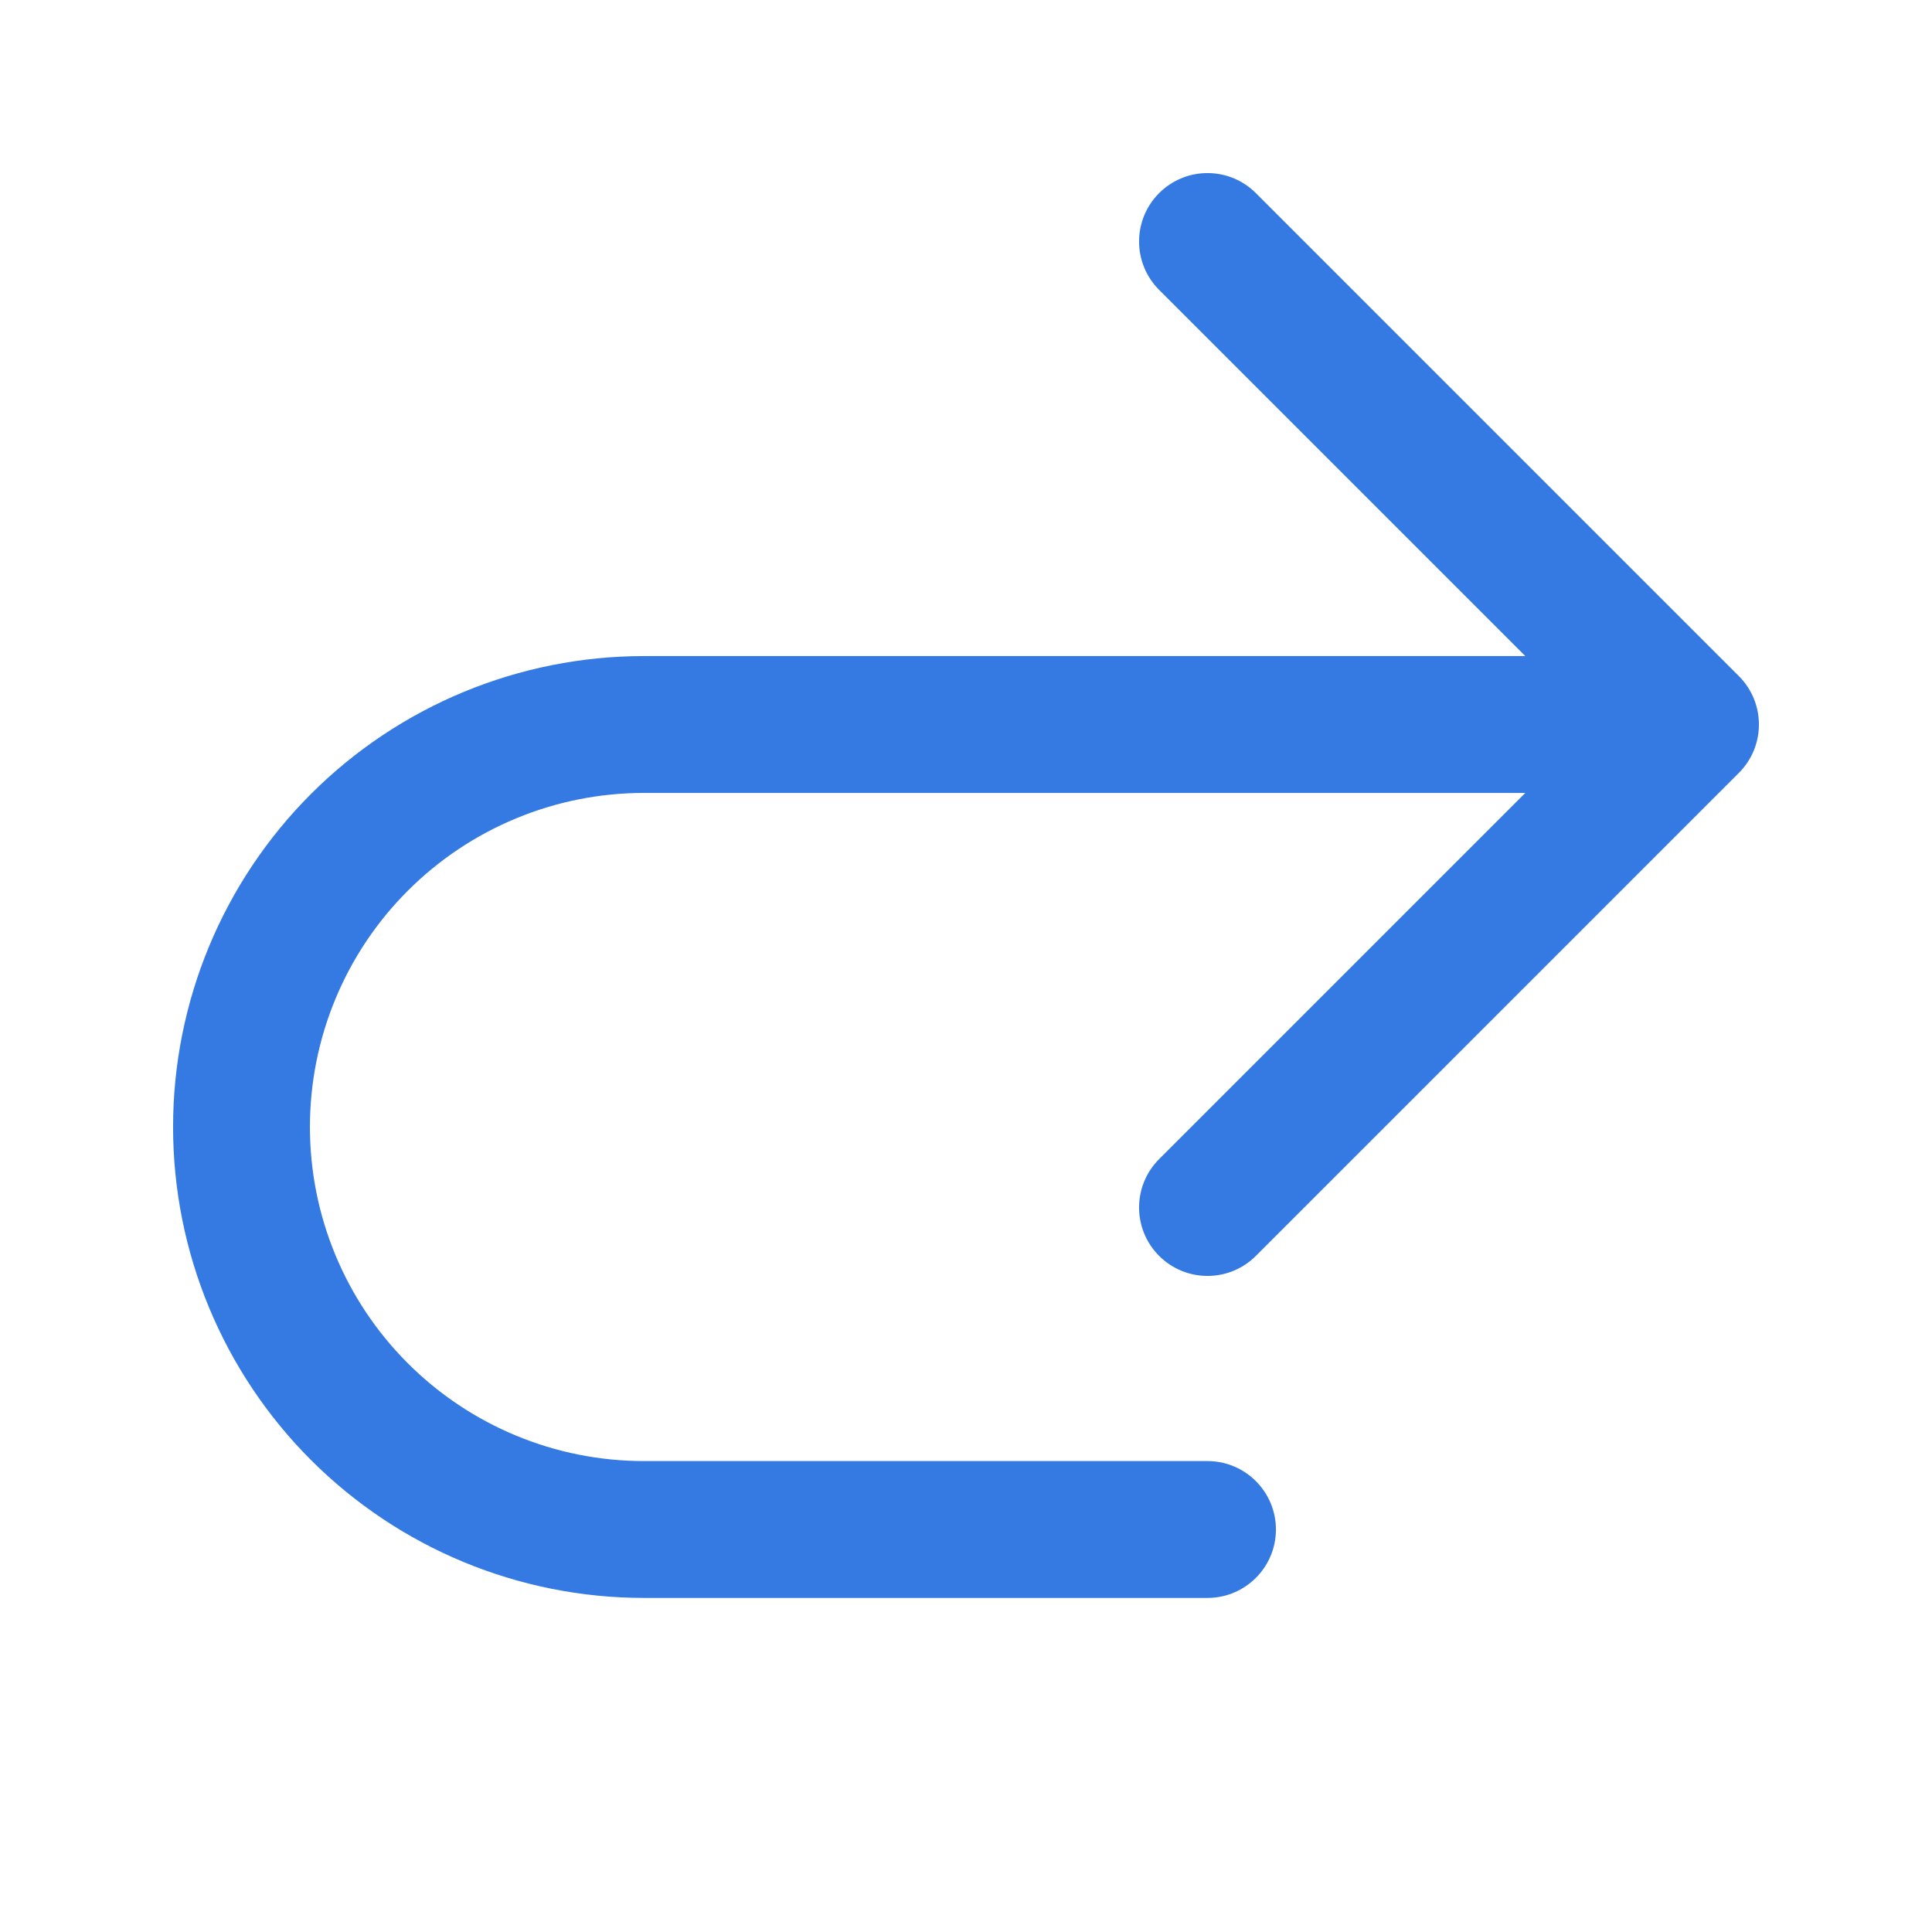 <svg width="24" height="24" viewBox="0 0 24 24" fill="none" xmlns="http://www.w3.org/2000/svg">
<path fill-rule="evenodd" clip-rule="evenodd" d="M15.601 2.399C15.269 2.067 14.731 2.067 14.399 2.399C14.067 2.731 14.067 3.269 14.399 3.601L18.948 8.15H8C6.448 8.15 4.96 8.766 3.863 9.863C2.766 10.96 2.15 12.448 2.15 14C2.15 15.552 2.766 17.04 3.863 18.137C4.96 19.234 6.448 19.85 8 19.85H15C15.469 19.85 15.85 19.469 15.85 19C15.85 18.531 15.469 18.15 15 18.15H8C6.899 18.15 5.844 17.713 5.065 16.934C4.287 16.156 3.85 15.101 3.85 14C3.85 12.899 4.287 11.844 5.065 11.066C5.844 10.287 6.899 9.85 8 9.85H18.948L14.399 14.399C14.067 14.731 14.067 15.269 14.399 15.601C14.731 15.933 15.269 15.933 15.601 15.601L21.601 9.601C21.933 9.269 21.933 8.731 21.601 8.399L15.601 2.399Z" fill="#347AE2"/>
</svg>
